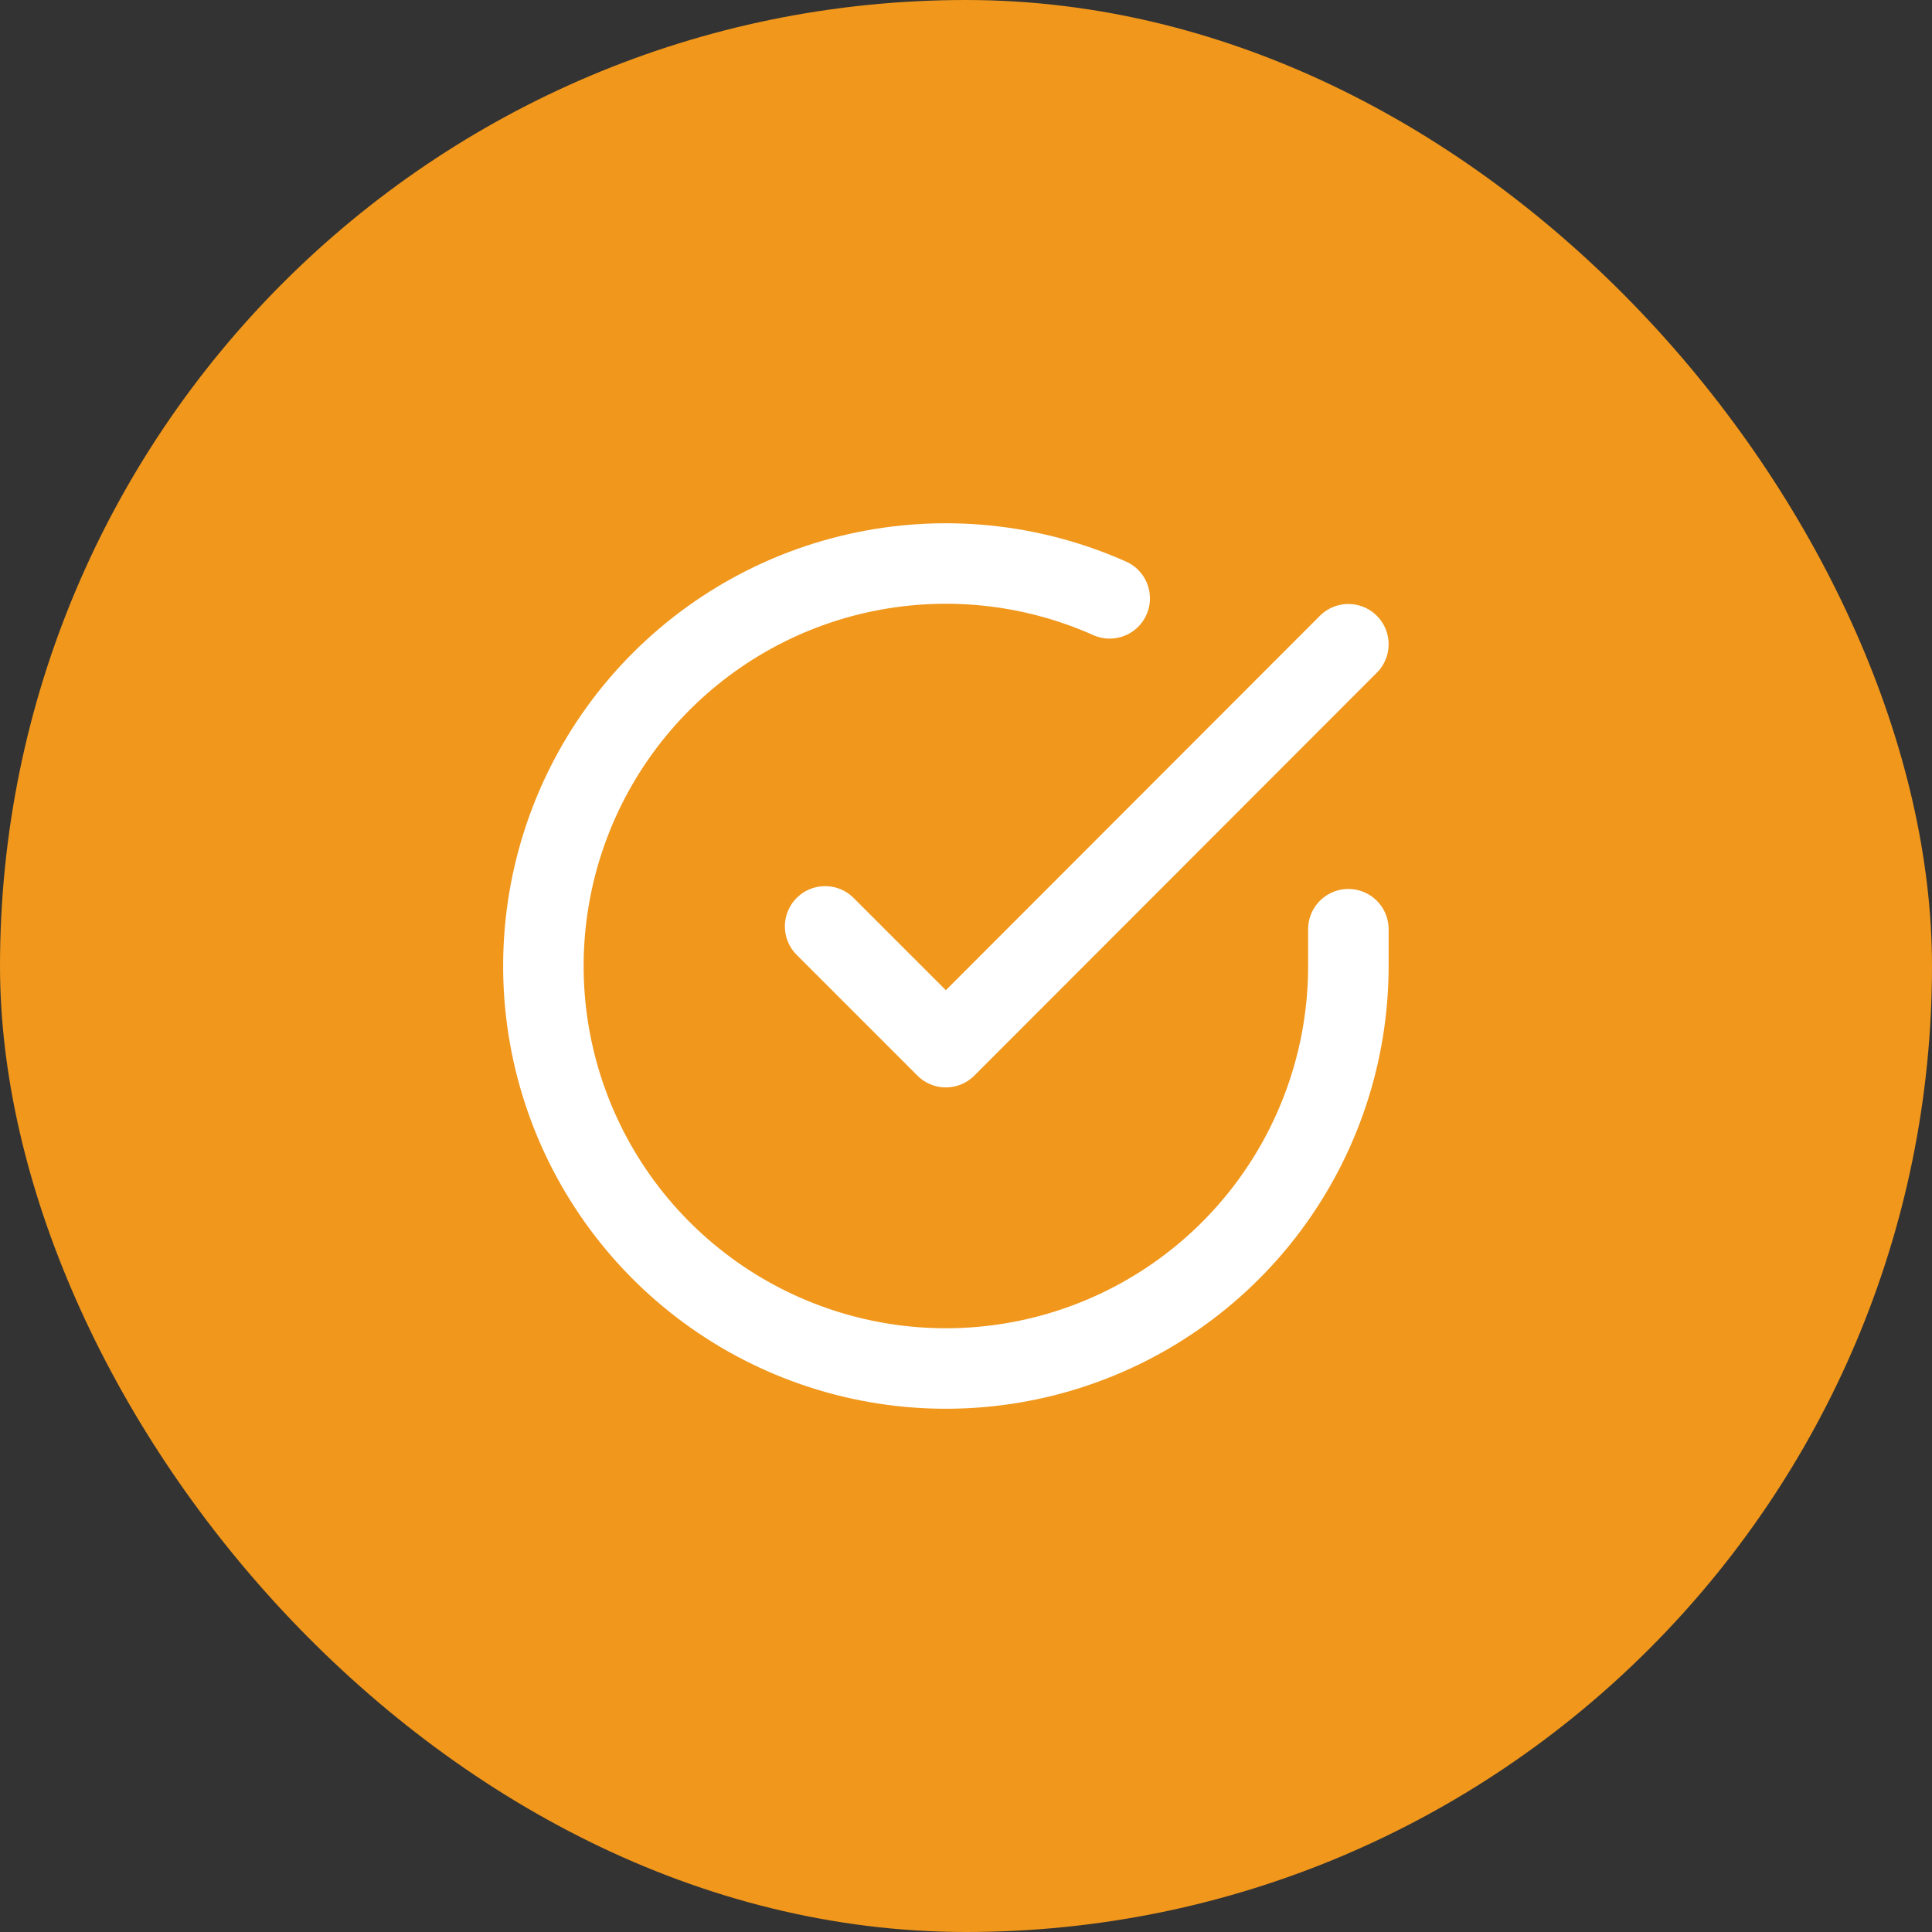 <svg width="48" height="48" viewBox="0 0 48 48" fill="none" xmlns="http://www.w3.org/2000/svg">
<rect x="0" y="0" width="48" height="48" fill="#333333" stroke="none"/>
<rect width="48" height="48" rx="24" fill="#F0971C"/>
<path d="M33.5 23.086V24.006C33.499 26.162 32.8 28.26 31.509 29.988C30.218 31.715 28.403 32.978 26.335 33.59C24.267 34.201 22.057 34.128 20.035 33.38C18.012 32.633 16.285 31.252 15.111 29.443C13.937 27.634 13.38 25.494 13.522 23.342C13.664 21.19 14.497 19.142 15.898 17.503C17.299 15.864 19.193 14.721 21.296 14.246C23.4 13.771 25.6 13.988 27.57 14.866M33.5 16.006L23.5 26.016L20.5 23.016" stroke="white" stroke-width="2" stroke-linecap="round" stroke-linejoin="round"/>
</svg>
